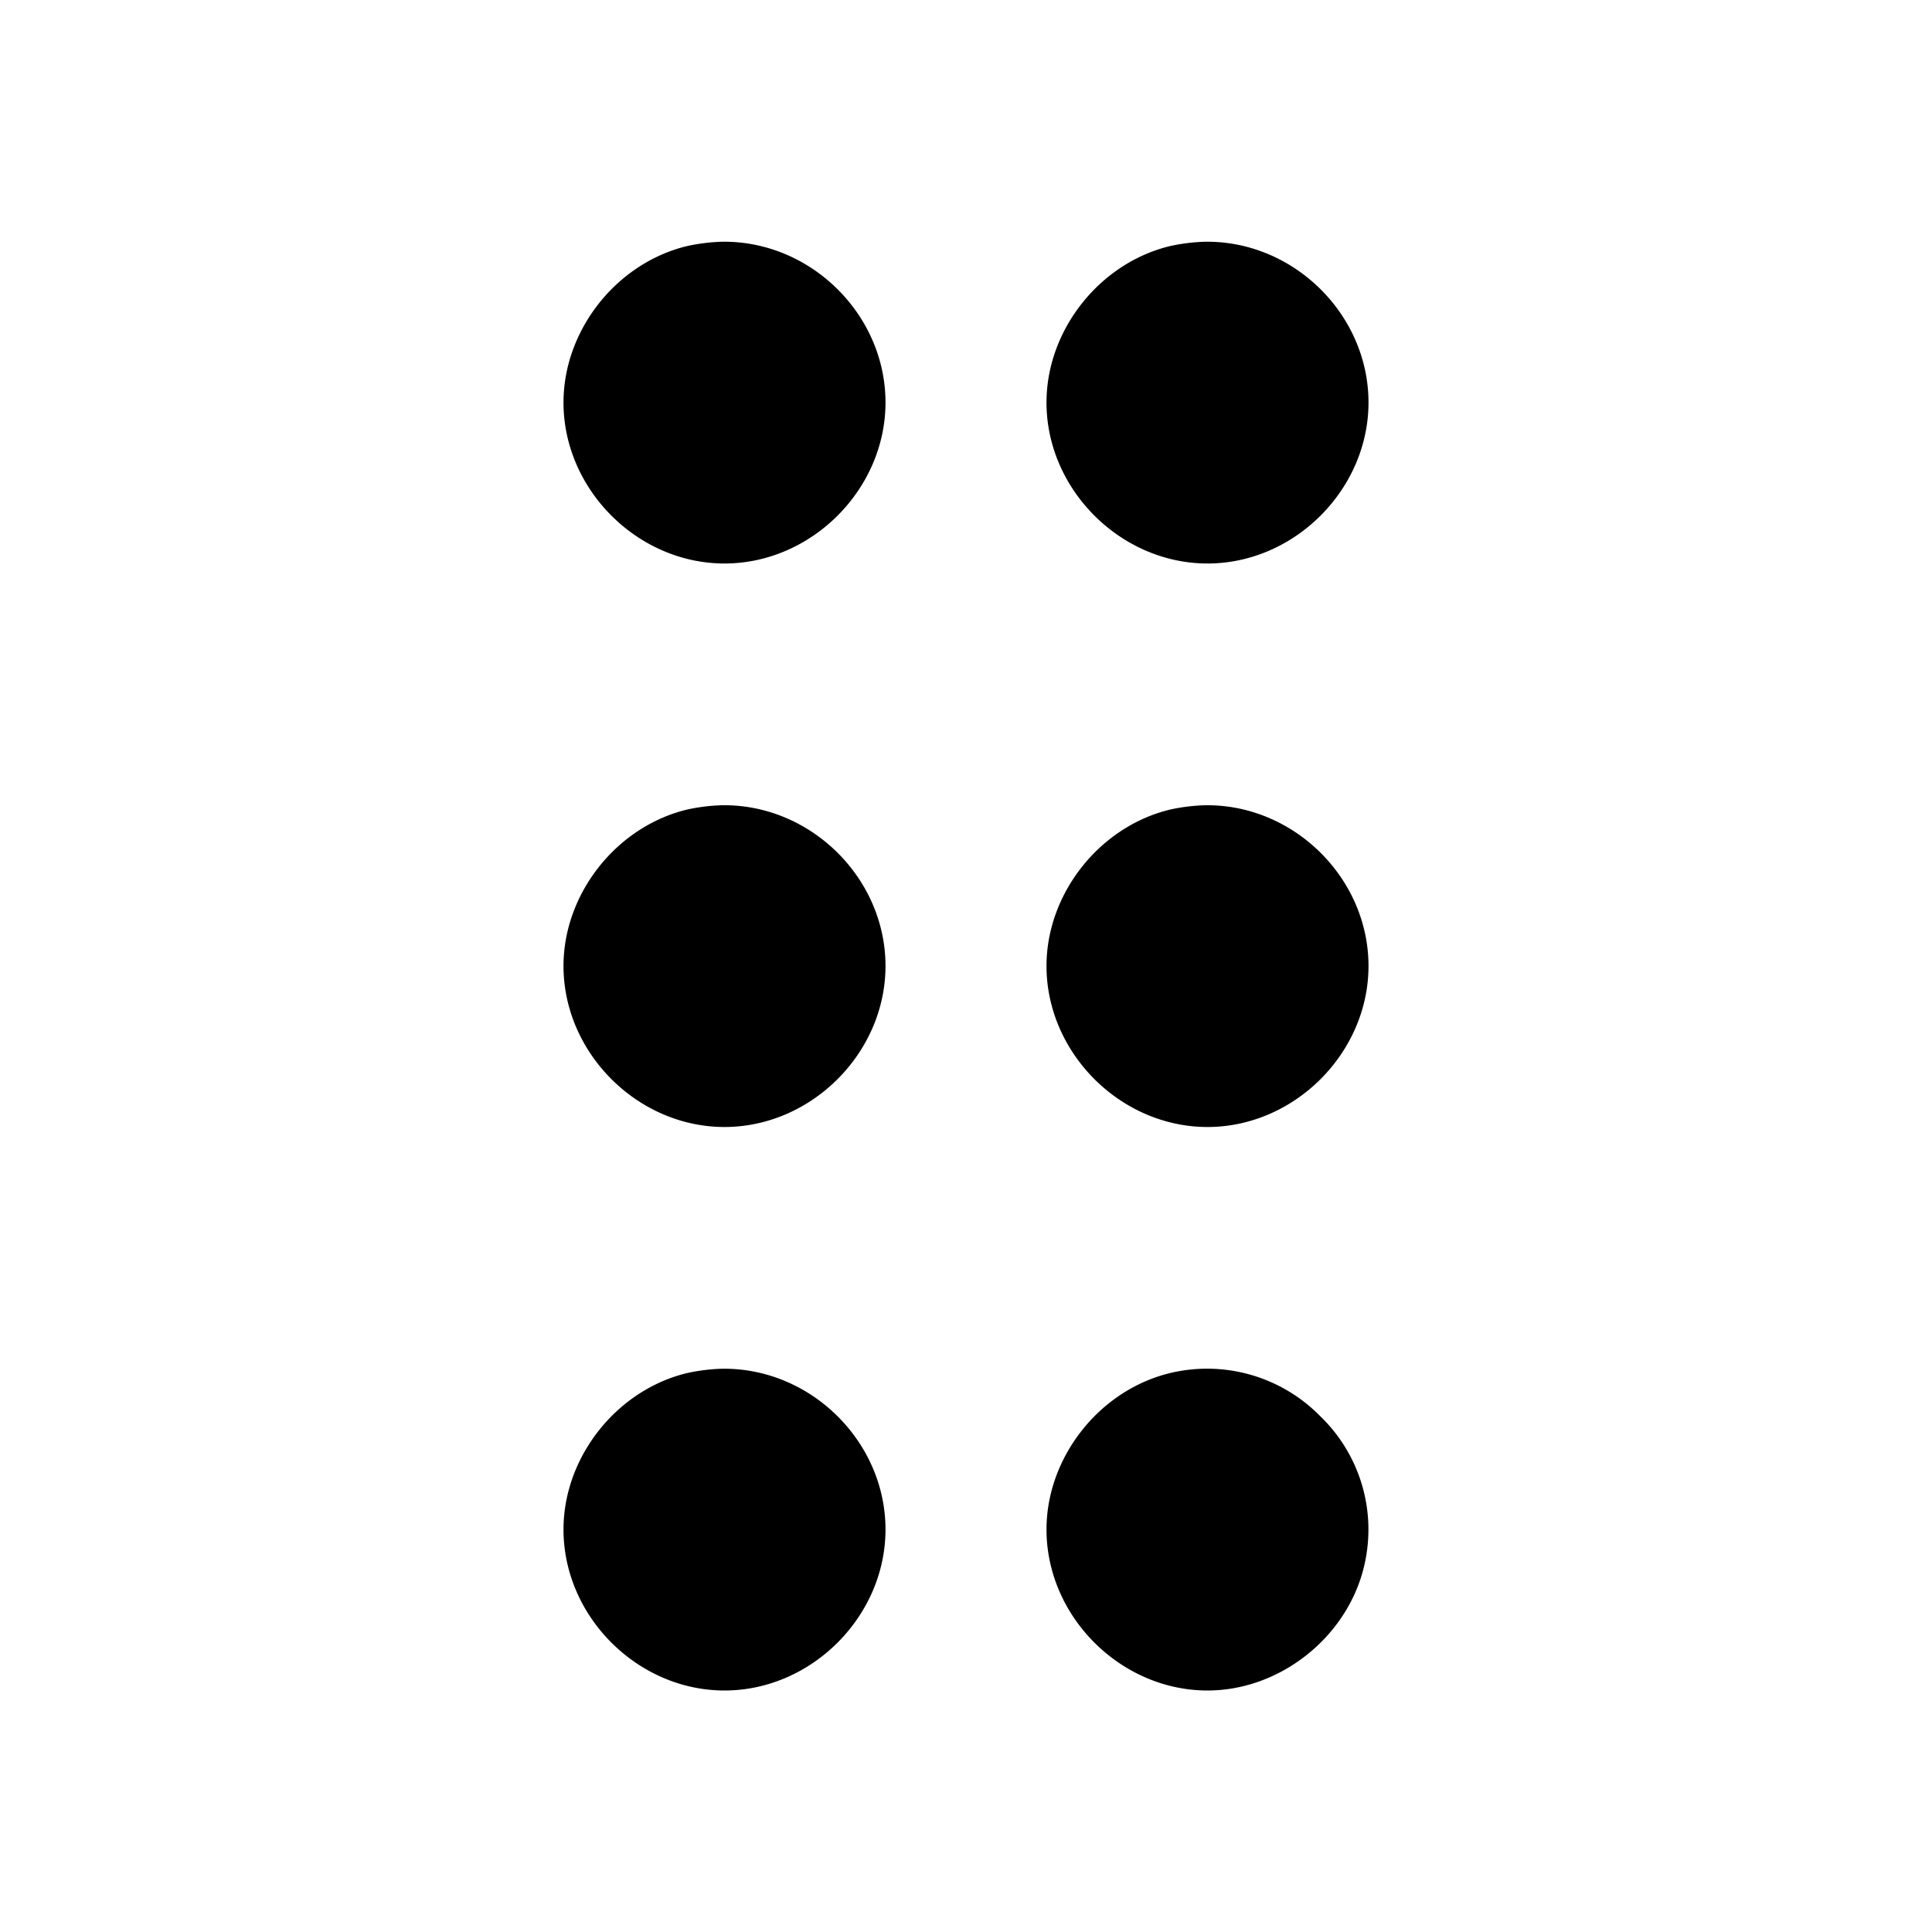 <svg xmlns="http://www.w3.org/2000/svg" width="24" height="24" fill="none" stroke="currentColor" stroke-width="2" stroke-linecap="round" stroke-linejoin="round"><path d="M8.534 3.057C7.657 3.269 7 4.102 7 5c0 1.08.92 2 2 2s2-.92 2-2c0-1.096-.934-2.013-2.032-1.997a2.342 2.342 0 0 0-.434.054m6 0C13.657 3.269 13 4.102 13 5c0 1.08.92 2 2 2s2-.92 2-2c0-1.096-.934-2.013-2.032-1.997a2.342 2.342 0 0 0-.434.054m-6 7C7.657 10.269 7 11.102 7 12c0 1.08.92 2 2 2s2-.92 2-2c0-1.096-.934-2.013-2.032-1.997a2.342 2.342 0 0 0-.434.054m6 0C13.657 10.269 13 11.102 13 12c0 1.08.92 2 2 2s2-.92 2-2c0-1.096-.934-2.013-2.032-1.997a2.342 2.342 0 0 0-.434.054m-6 7C7.657 17.269 7 18.102 7 19c0 1.08.92 2 2 2s2-.92 2-2c0-1.096-.934-2.013-2.032-1.997a2.342 2.342 0 0 0-.434.054m6 0C13.657 17.269 13 18.102 13 19c0 1.08.92 2 2 2 .92 0 1.768-.69 1.956-1.592a1.954 1.954 0 0 0-.552-1.812 1.969 1.969 0 0 0-1.87-.539" fill="#000" fill-rule="evenodd" stroke="none"/></svg>